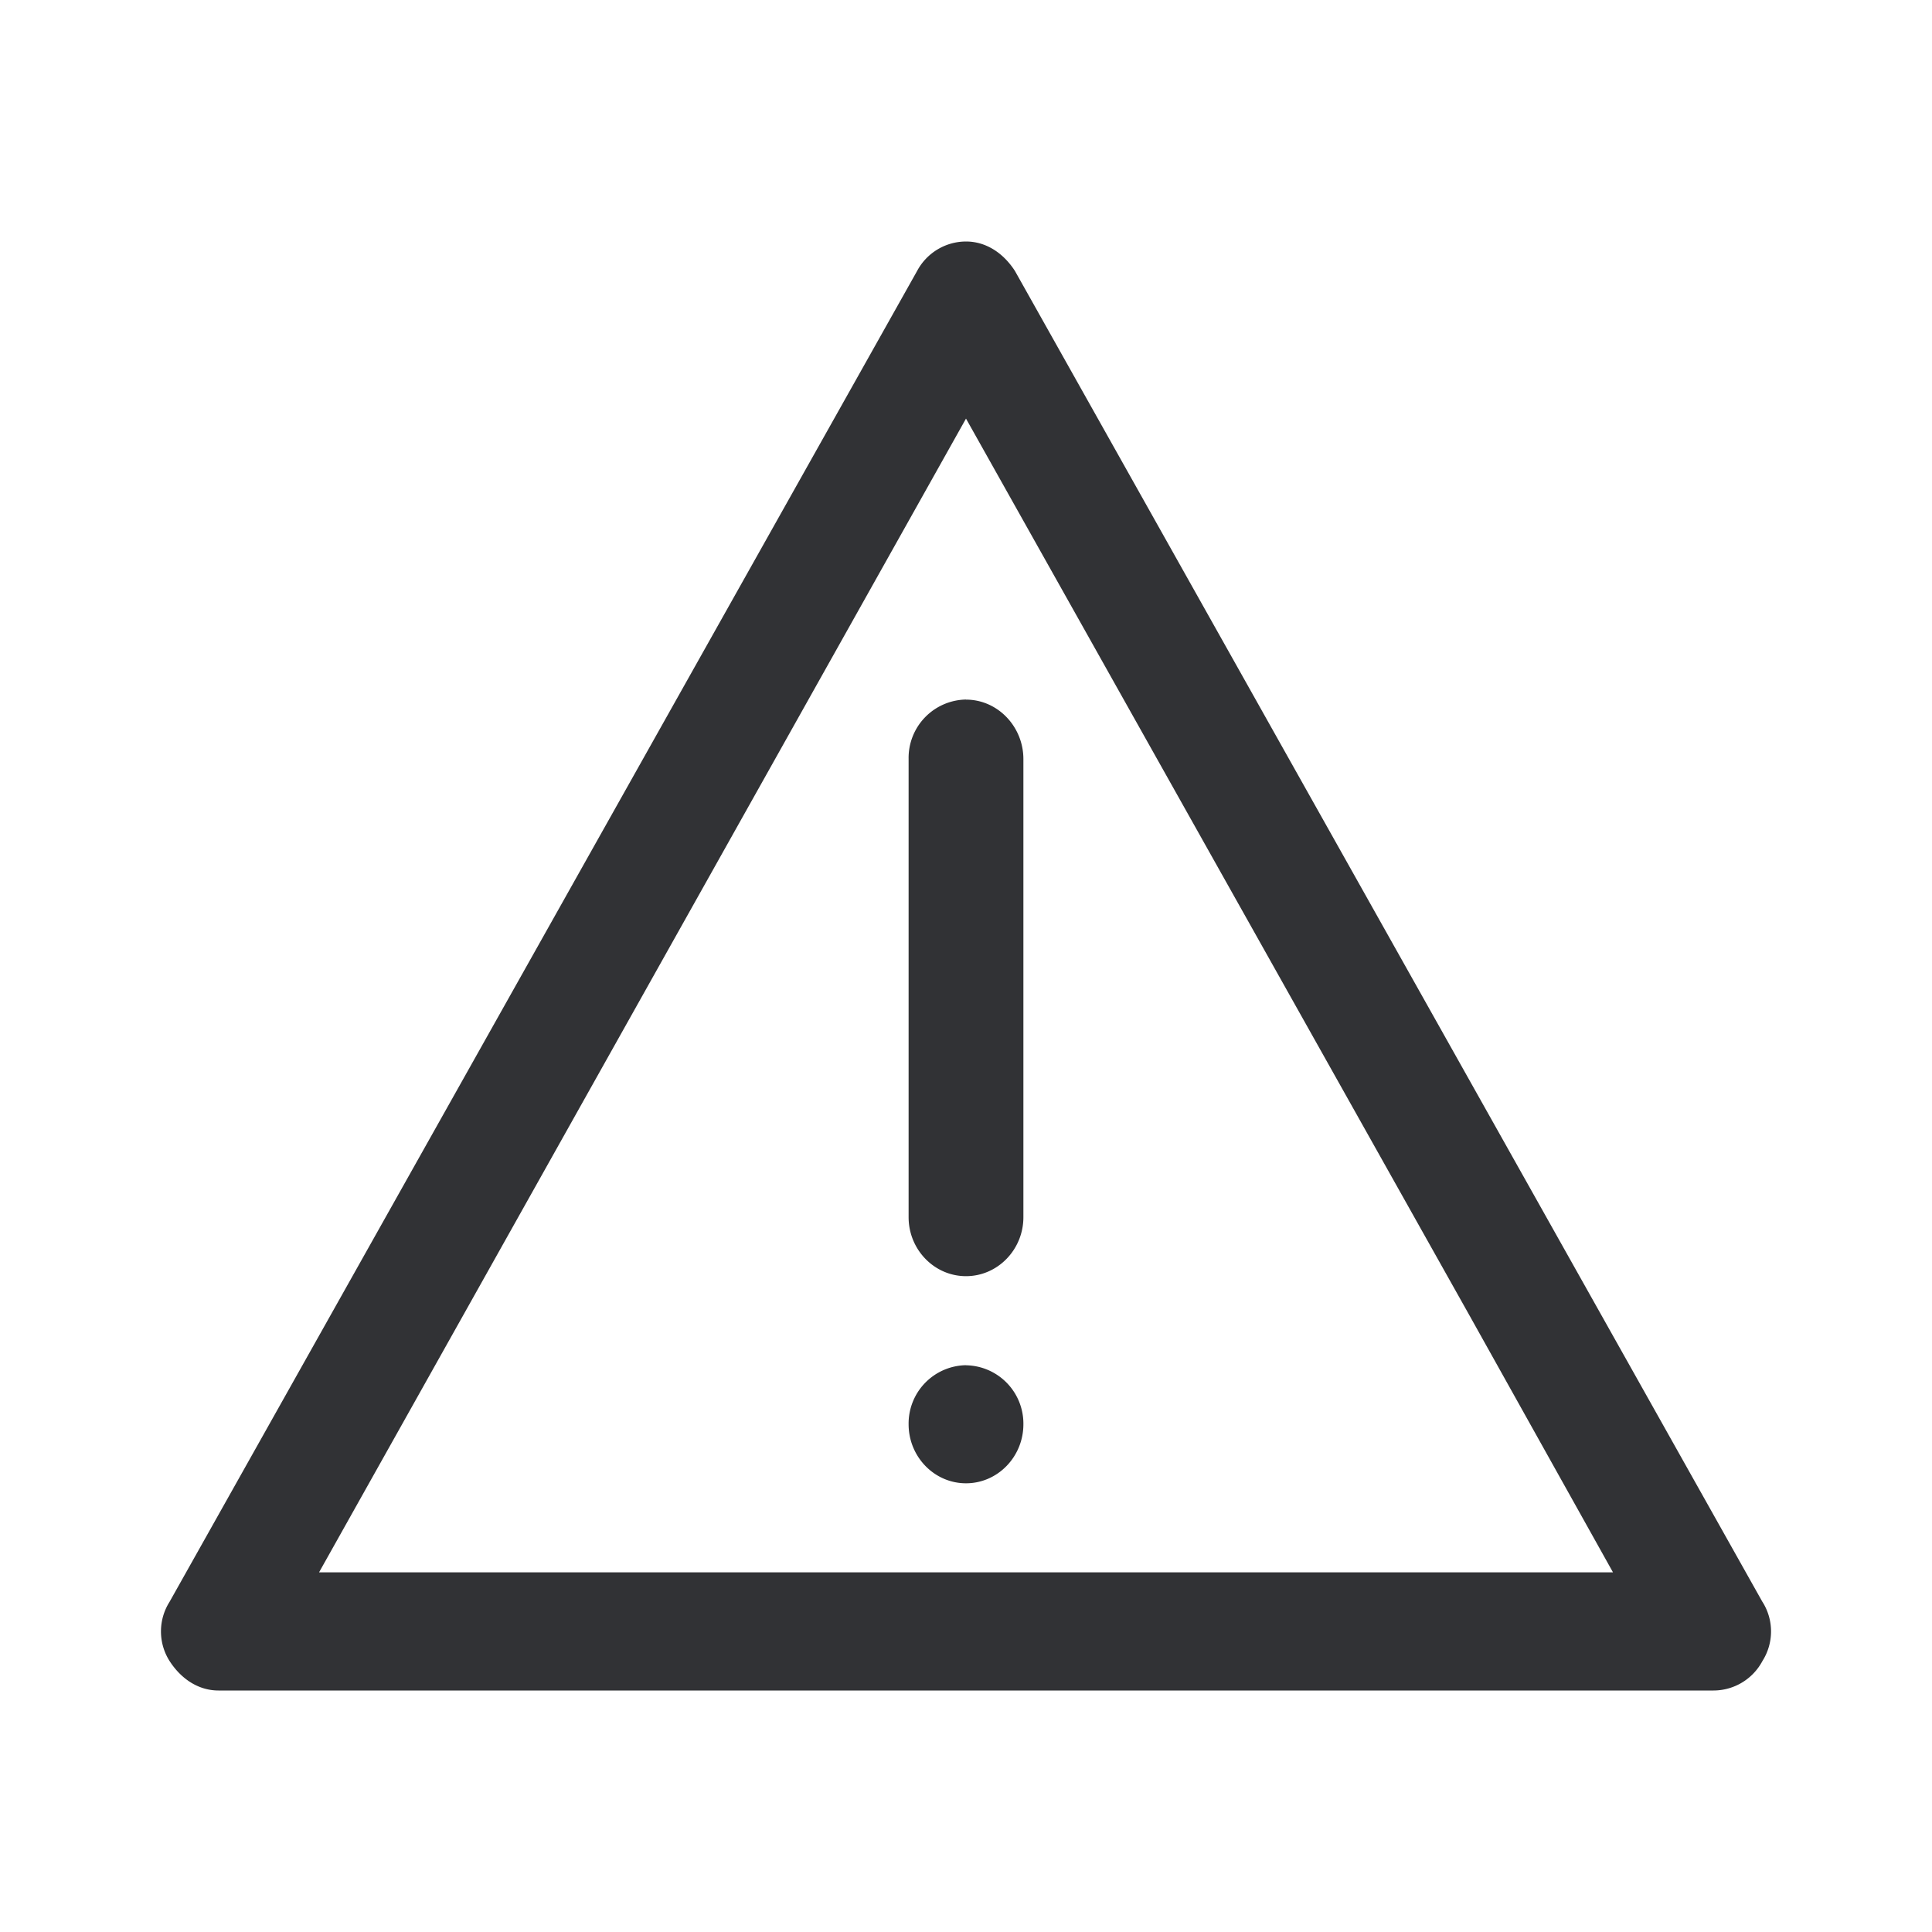 <svg width="24" height="24" xmlns="http://www.w3.org/2000/svg"><path d="M21.894 19.9 12.608 3.366C12.466 3.146 12.251 3 12 3a.69.69 0 0 0-.608.367L2.106 19.899a.686.686 0 0 0 0 .734c.142.221.357.367.608.367h18.572a.69.69 0 0 0 .608-.367.686.686 0 0 0 0-.734Zm-17.931-.367L12 5.2l6.25 11.133 1.787 3.199H3.963ZM12 8.69a.725.725 0 0 0-.713.734v5.696c0 .404.32.733.713.733.393 0 .713-.329.713-.733V9.43c0-.405-.32-.739-.713-.739Zm0 8.269a.725.725 0 0 0-.713.733c0 .405.32.734.713.734.393 0 .713-.329.713-.734A.725.725 0 0 0 12 16.96Z" fill="#313235" fill-rule="nonzero"/></svg>